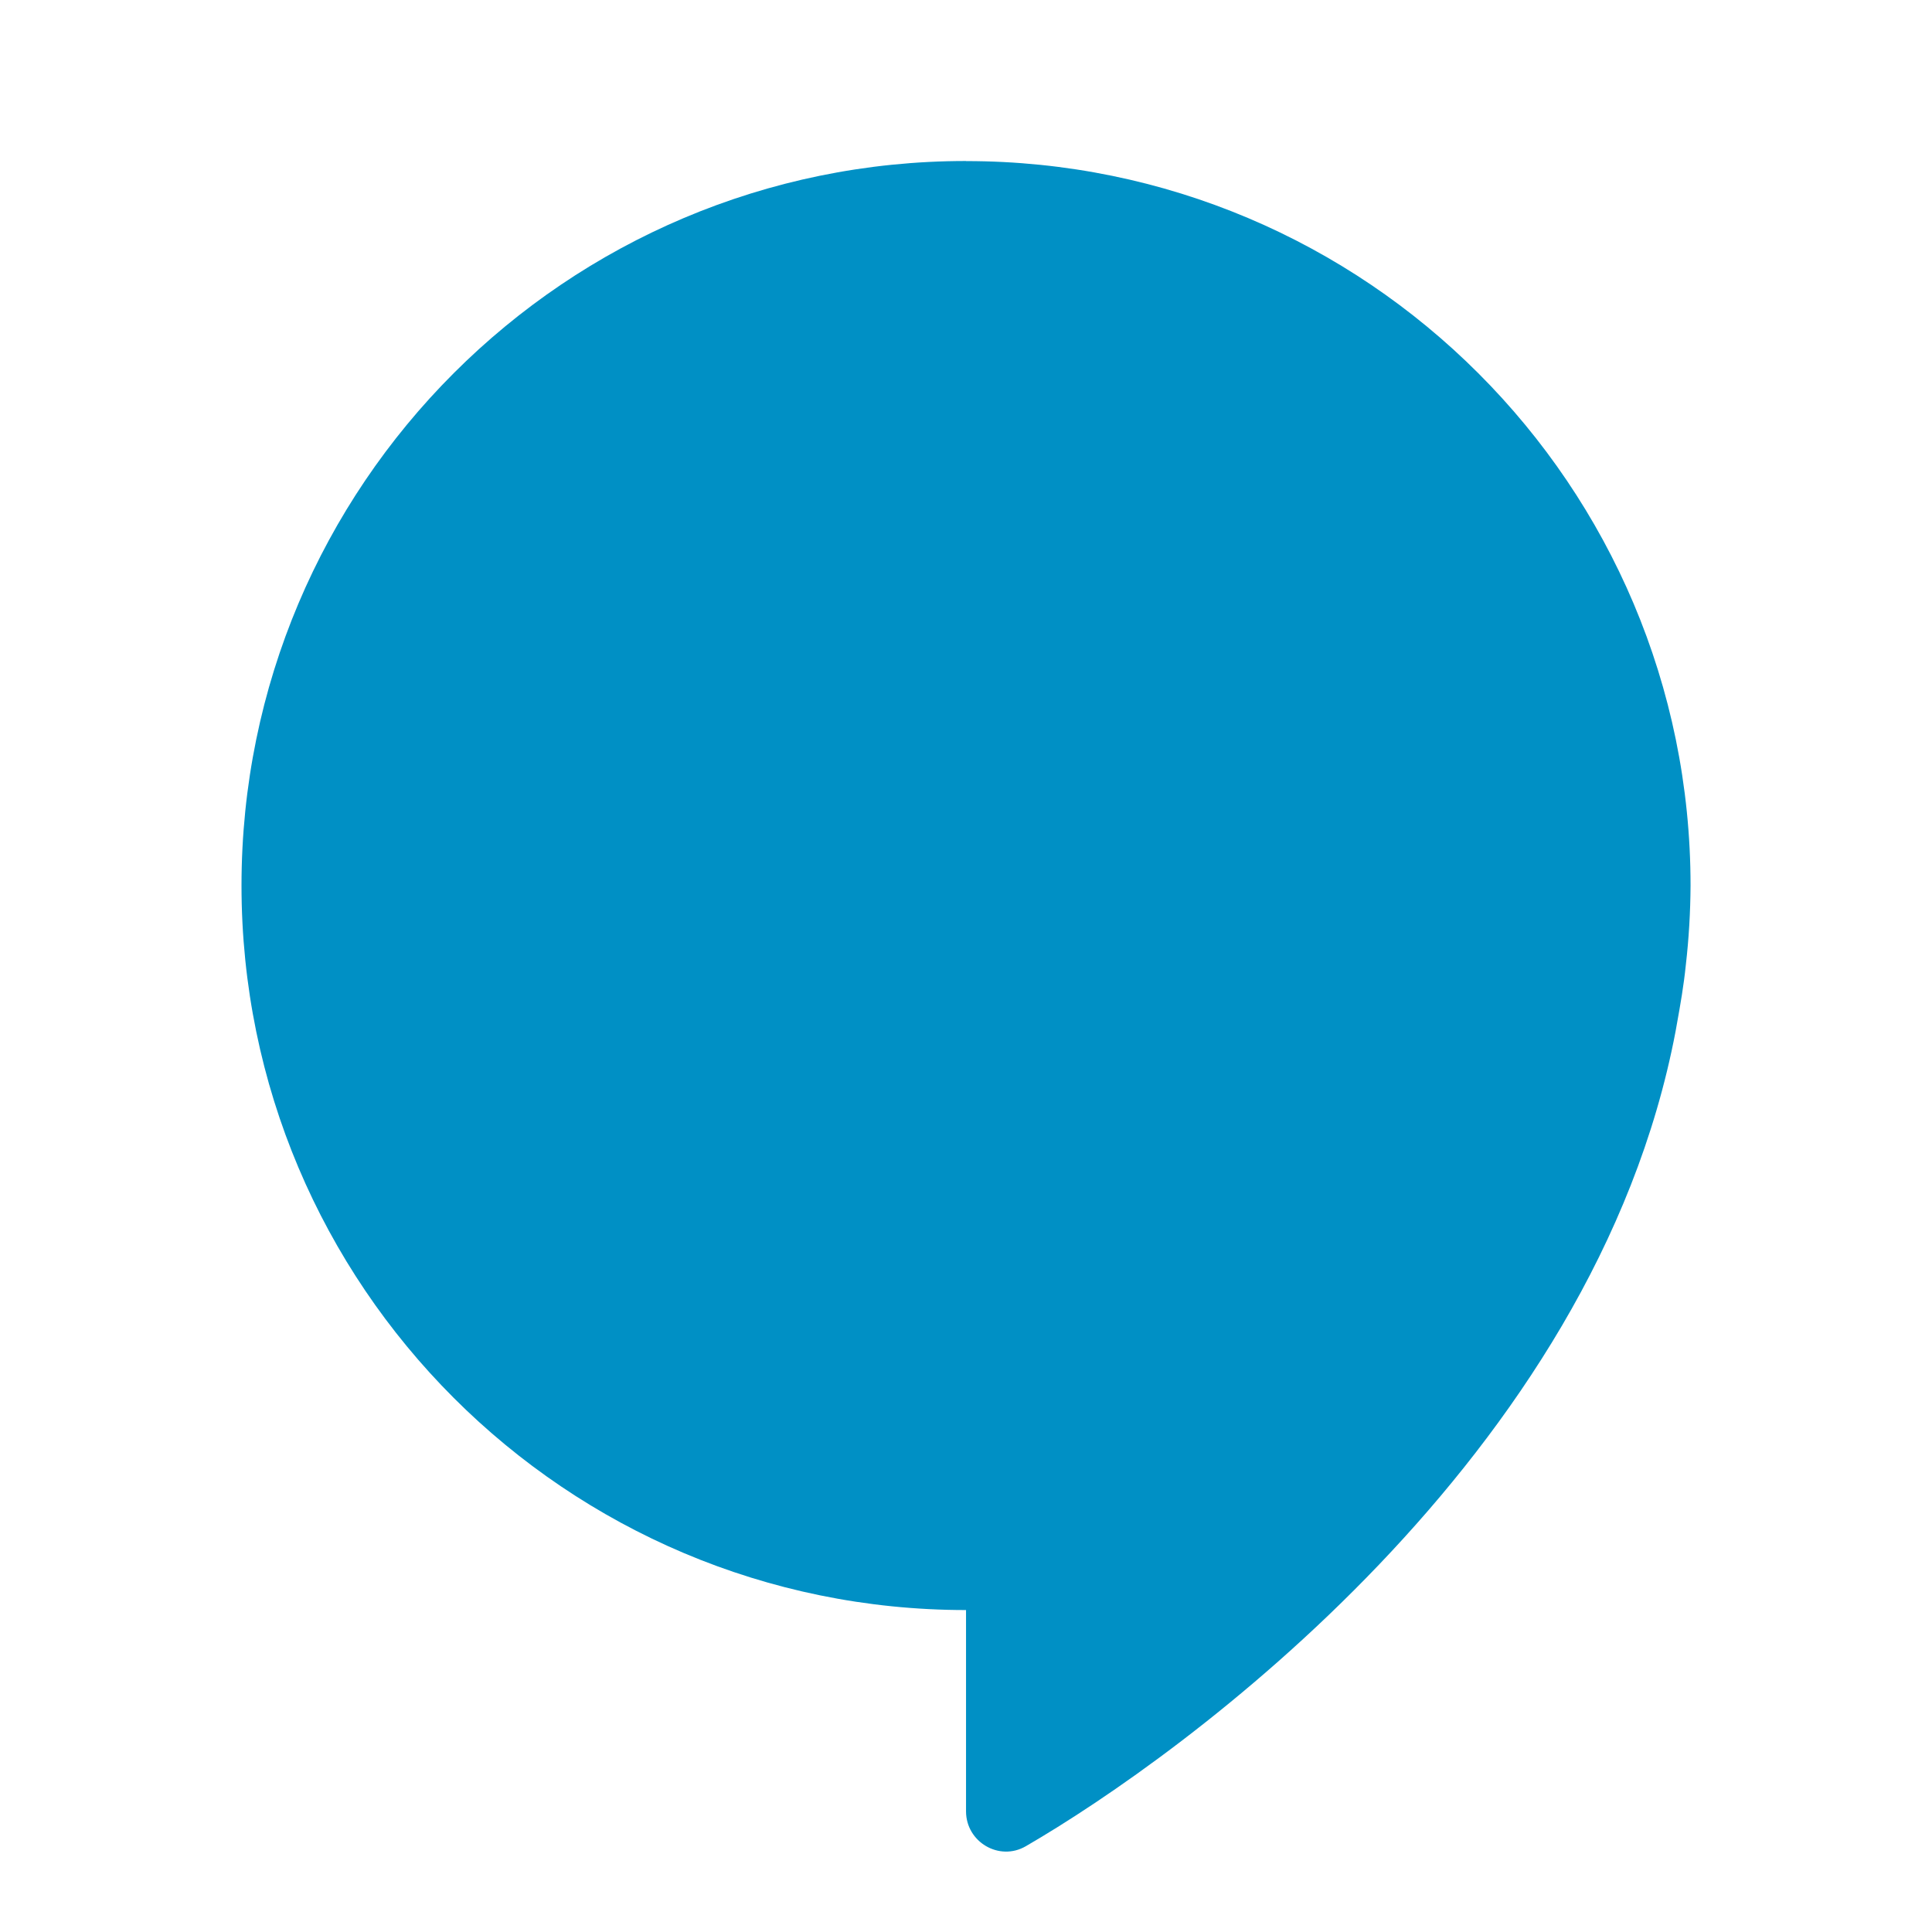 <svg xmlns="http://www.w3.org/2000/svg" xmlns:xlink="http://www.w3.org/1999/xlink" viewBox="0,0,256,256" width="24px" height="24px" fill-rule="nonzero"><g fill="#0090c5" fill-rule="nonzero" stroke="none" stroke-width="1" stroke-linecap="butt" stroke-linejoin="miter" stroke-miterlimit="10" stroke-dasharray="" stroke-dashoffset="0" font-family="none" font-weight="none" font-size="none" text-anchor="none" style="mix-blend-mode: normal"><g transform="scale(10.667,10.667)"><path d="M12,2c-4.971,0 -9,4.029 -9,9c0,4.971 4.029,9 9,9v2.5c0,0.381 0.412,0.625 0.742,0.434c1.939,-1.123 7.067,-4.826 8.072,-10.123c0.005,-0.03 0.011,-0.06 0.016,-0.09c0.044,-0.242 0.086,-0.484 0.111,-0.732c0.038,-0.328 0.057,-0.658 0.059,-0.988c0,-4.971 -4.029,-9 -9,-9z"></path></g></g></svg>